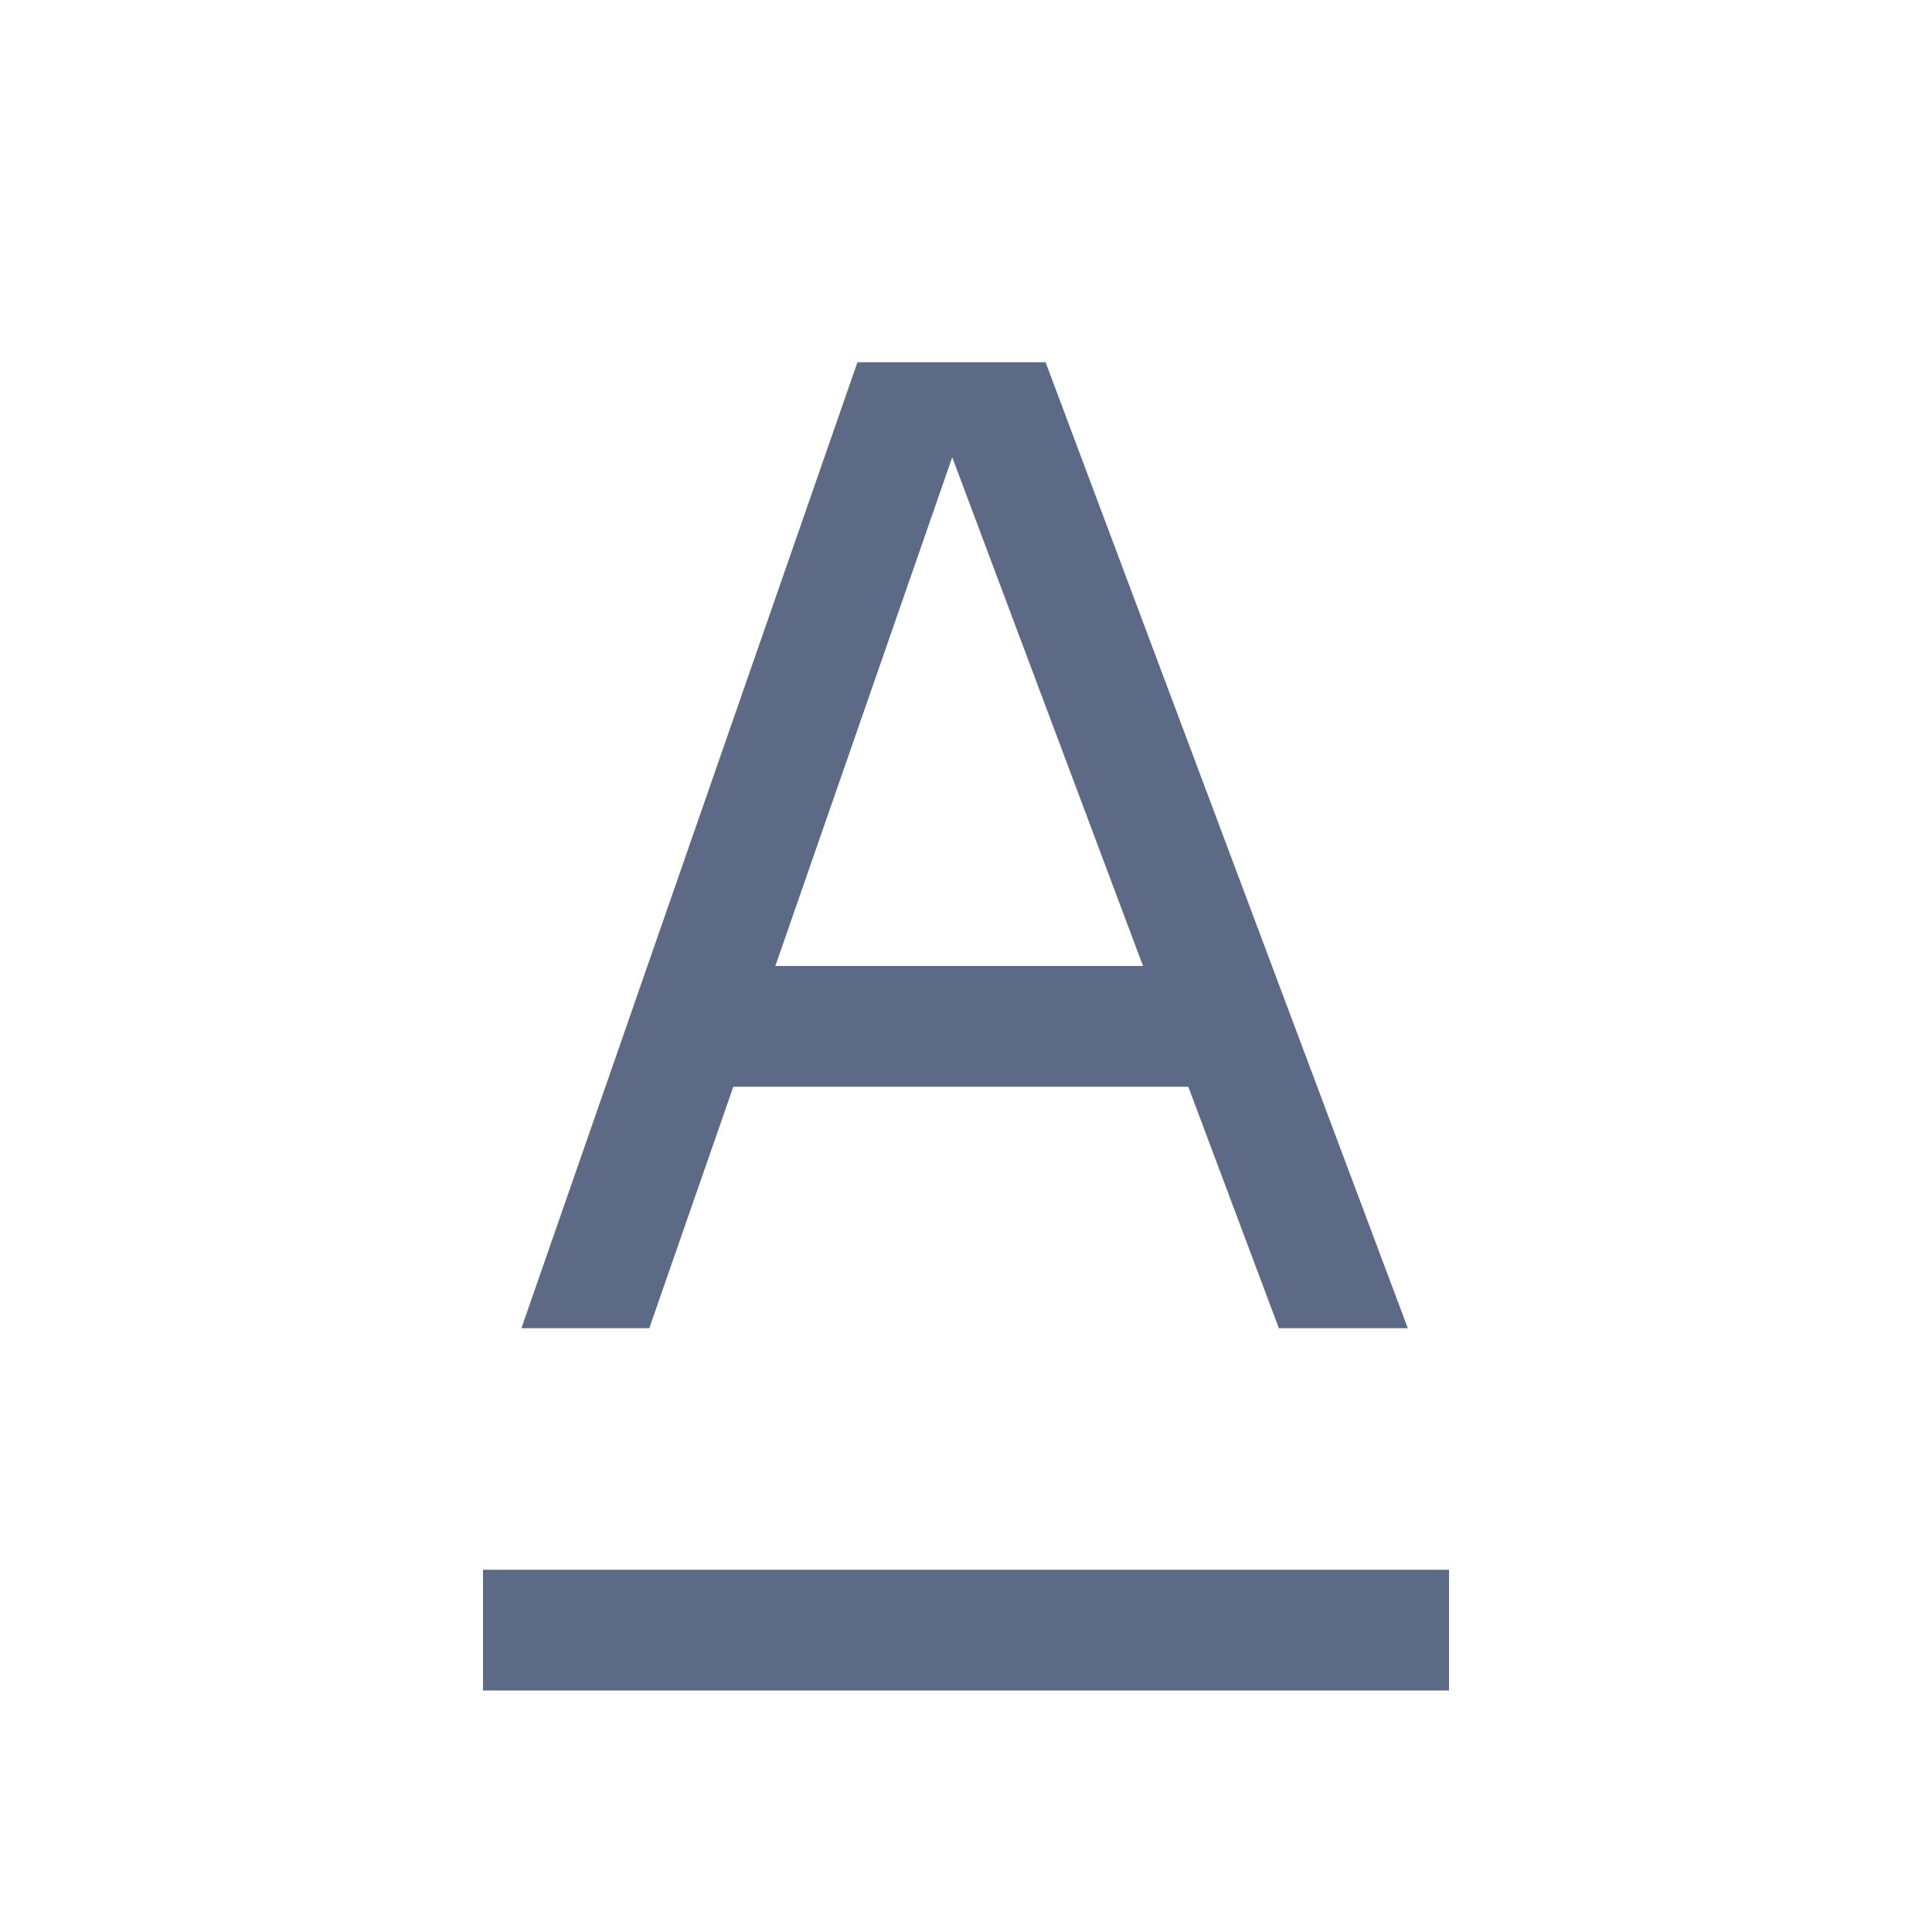 <svg width="16" height="16" viewBox="0 0 16 16" fill="none" xmlns="http://www.w3.org/2000/svg">
<path fill-rule="evenodd" clip-rule="evenodd" d="M7.101 3L4.318 11H5.377L6.073 9H9.841L10.591 11H11.659L8.659 3H7.101ZM9.466 8H6.421L7.886 3.787L9.466 8Z" fill="#5D6A85"/>
<path d="M4 14H12V13H4V14Z" fill="#5D6A85"/>
</svg>
